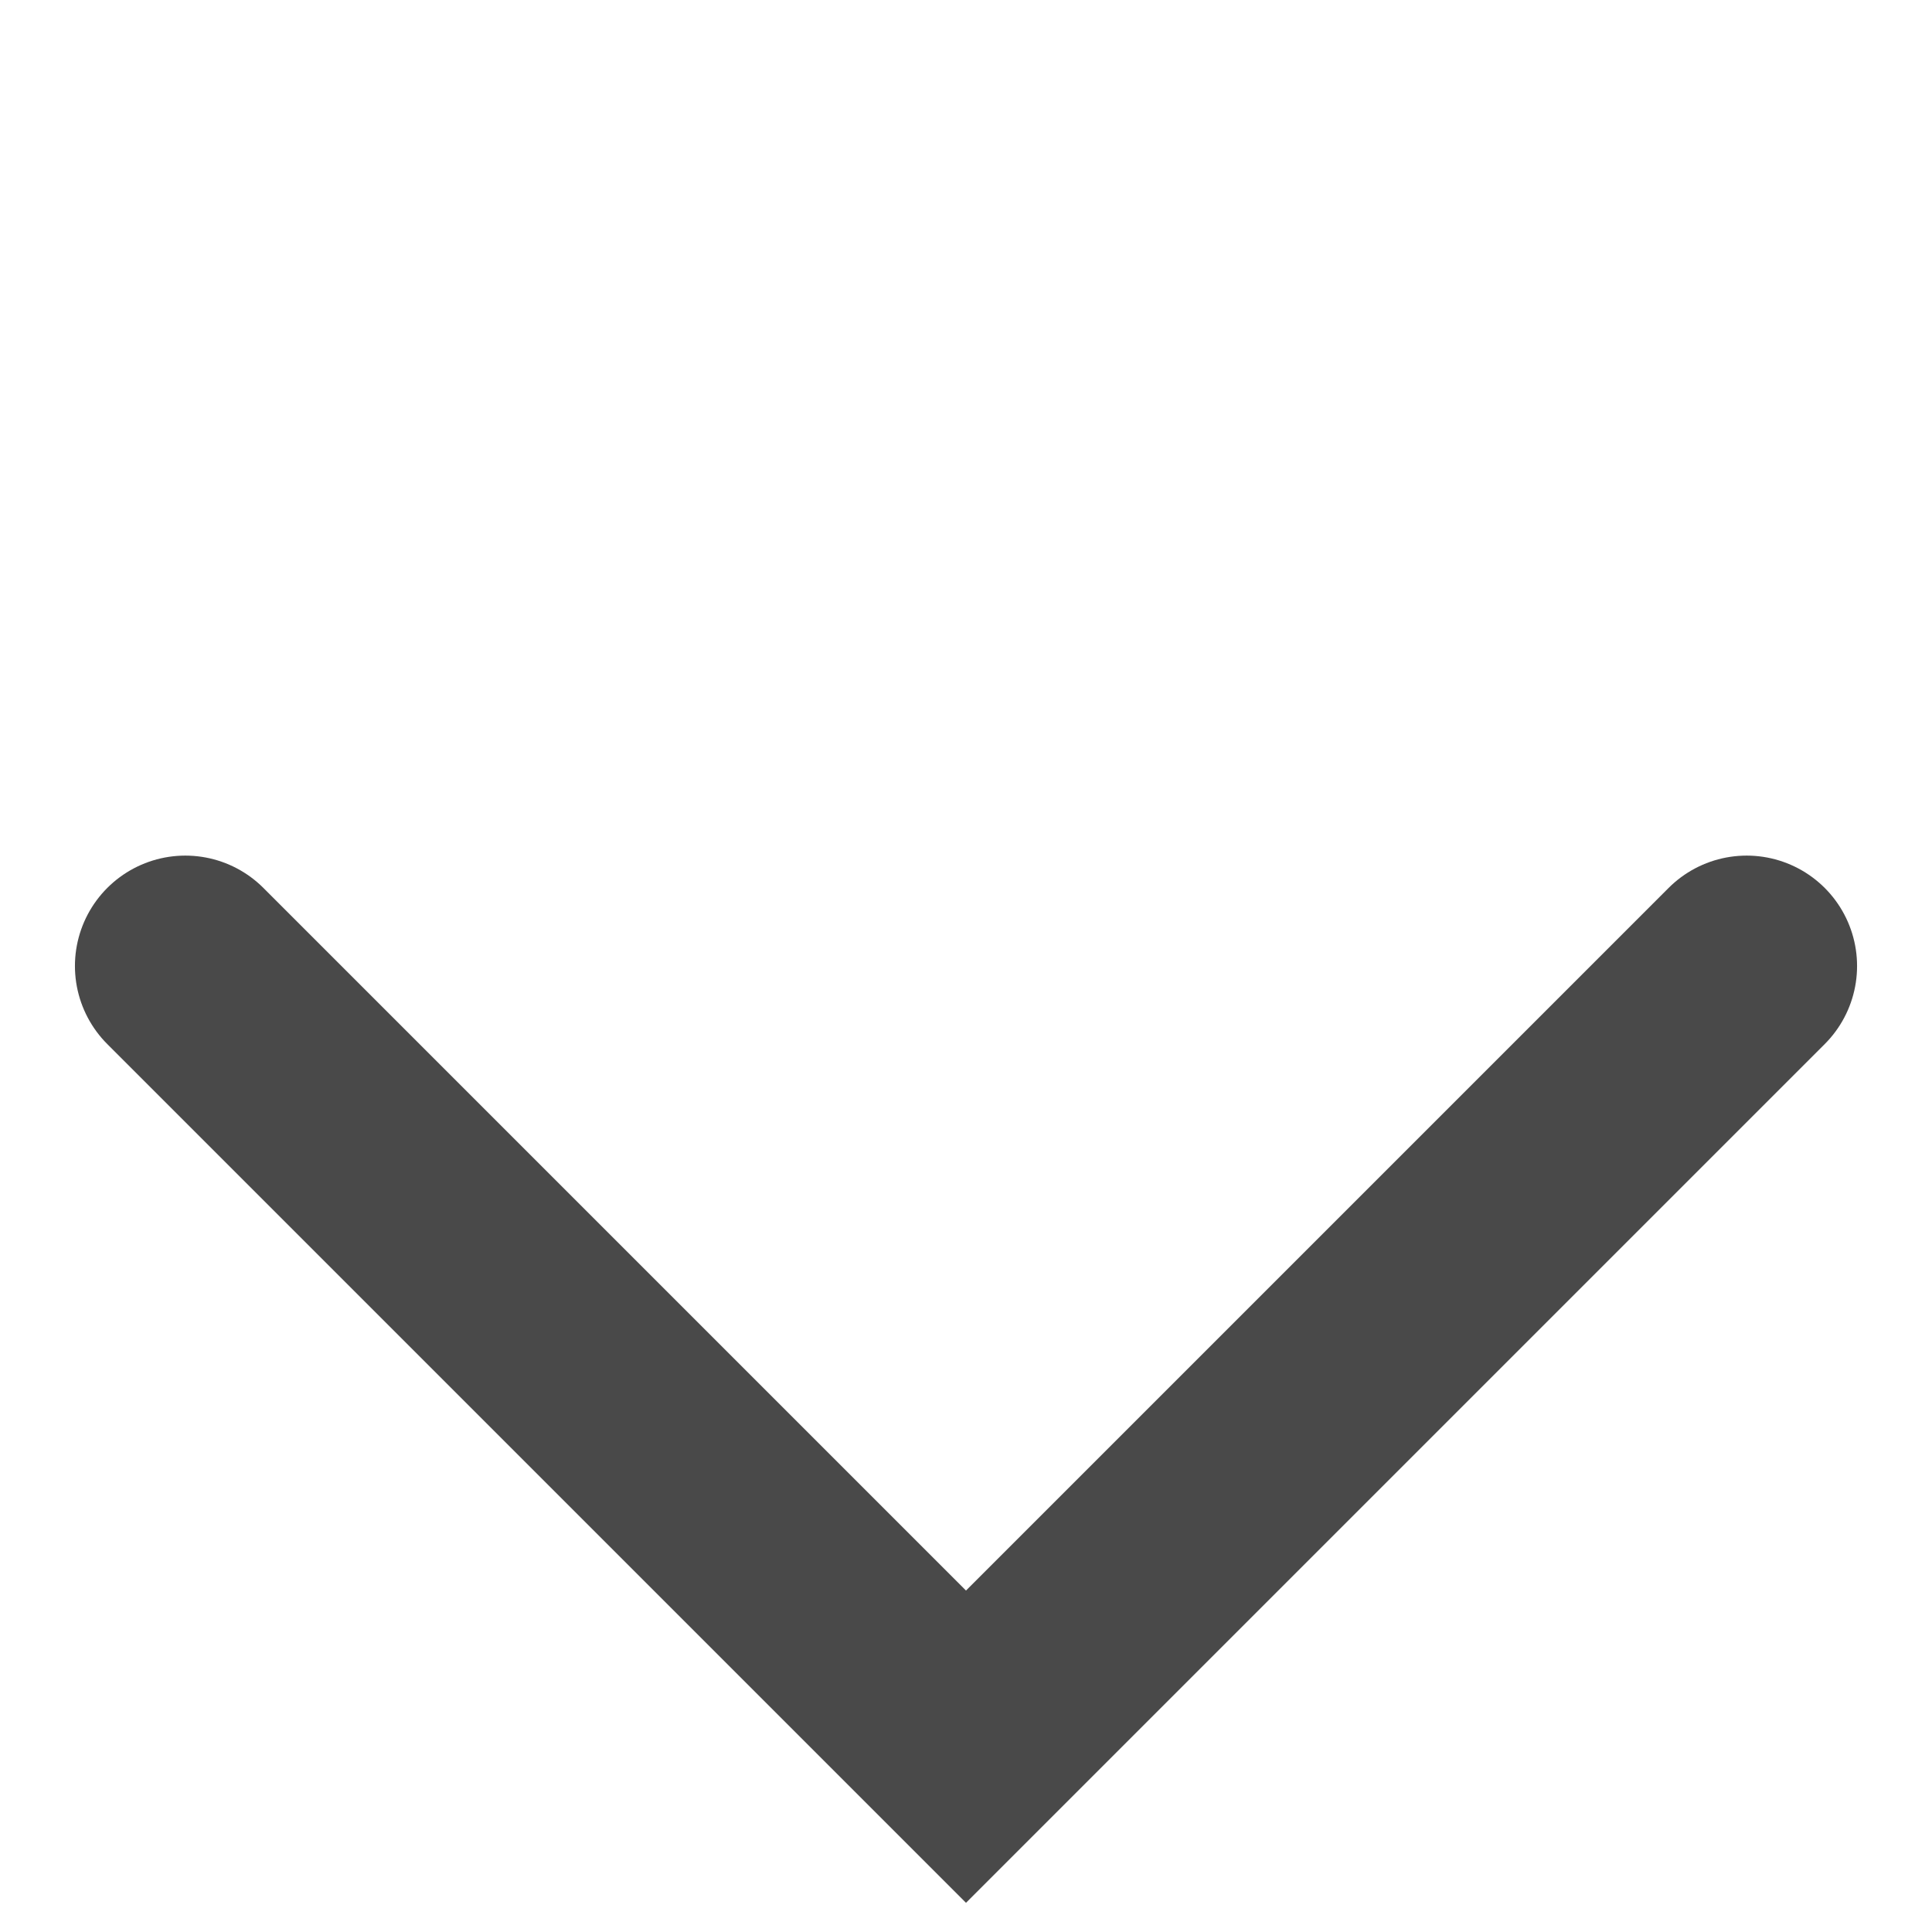 <svg width="14" height="14" viewBox="0 0 14 14" fill="none" xmlns="http://www.w3.org/2000/svg">
<path d="M12.657 7L7 12.657L1.343 7" stroke="#494949" stroke-width="1.6" stroke-linecap="round"/>
</svg>
